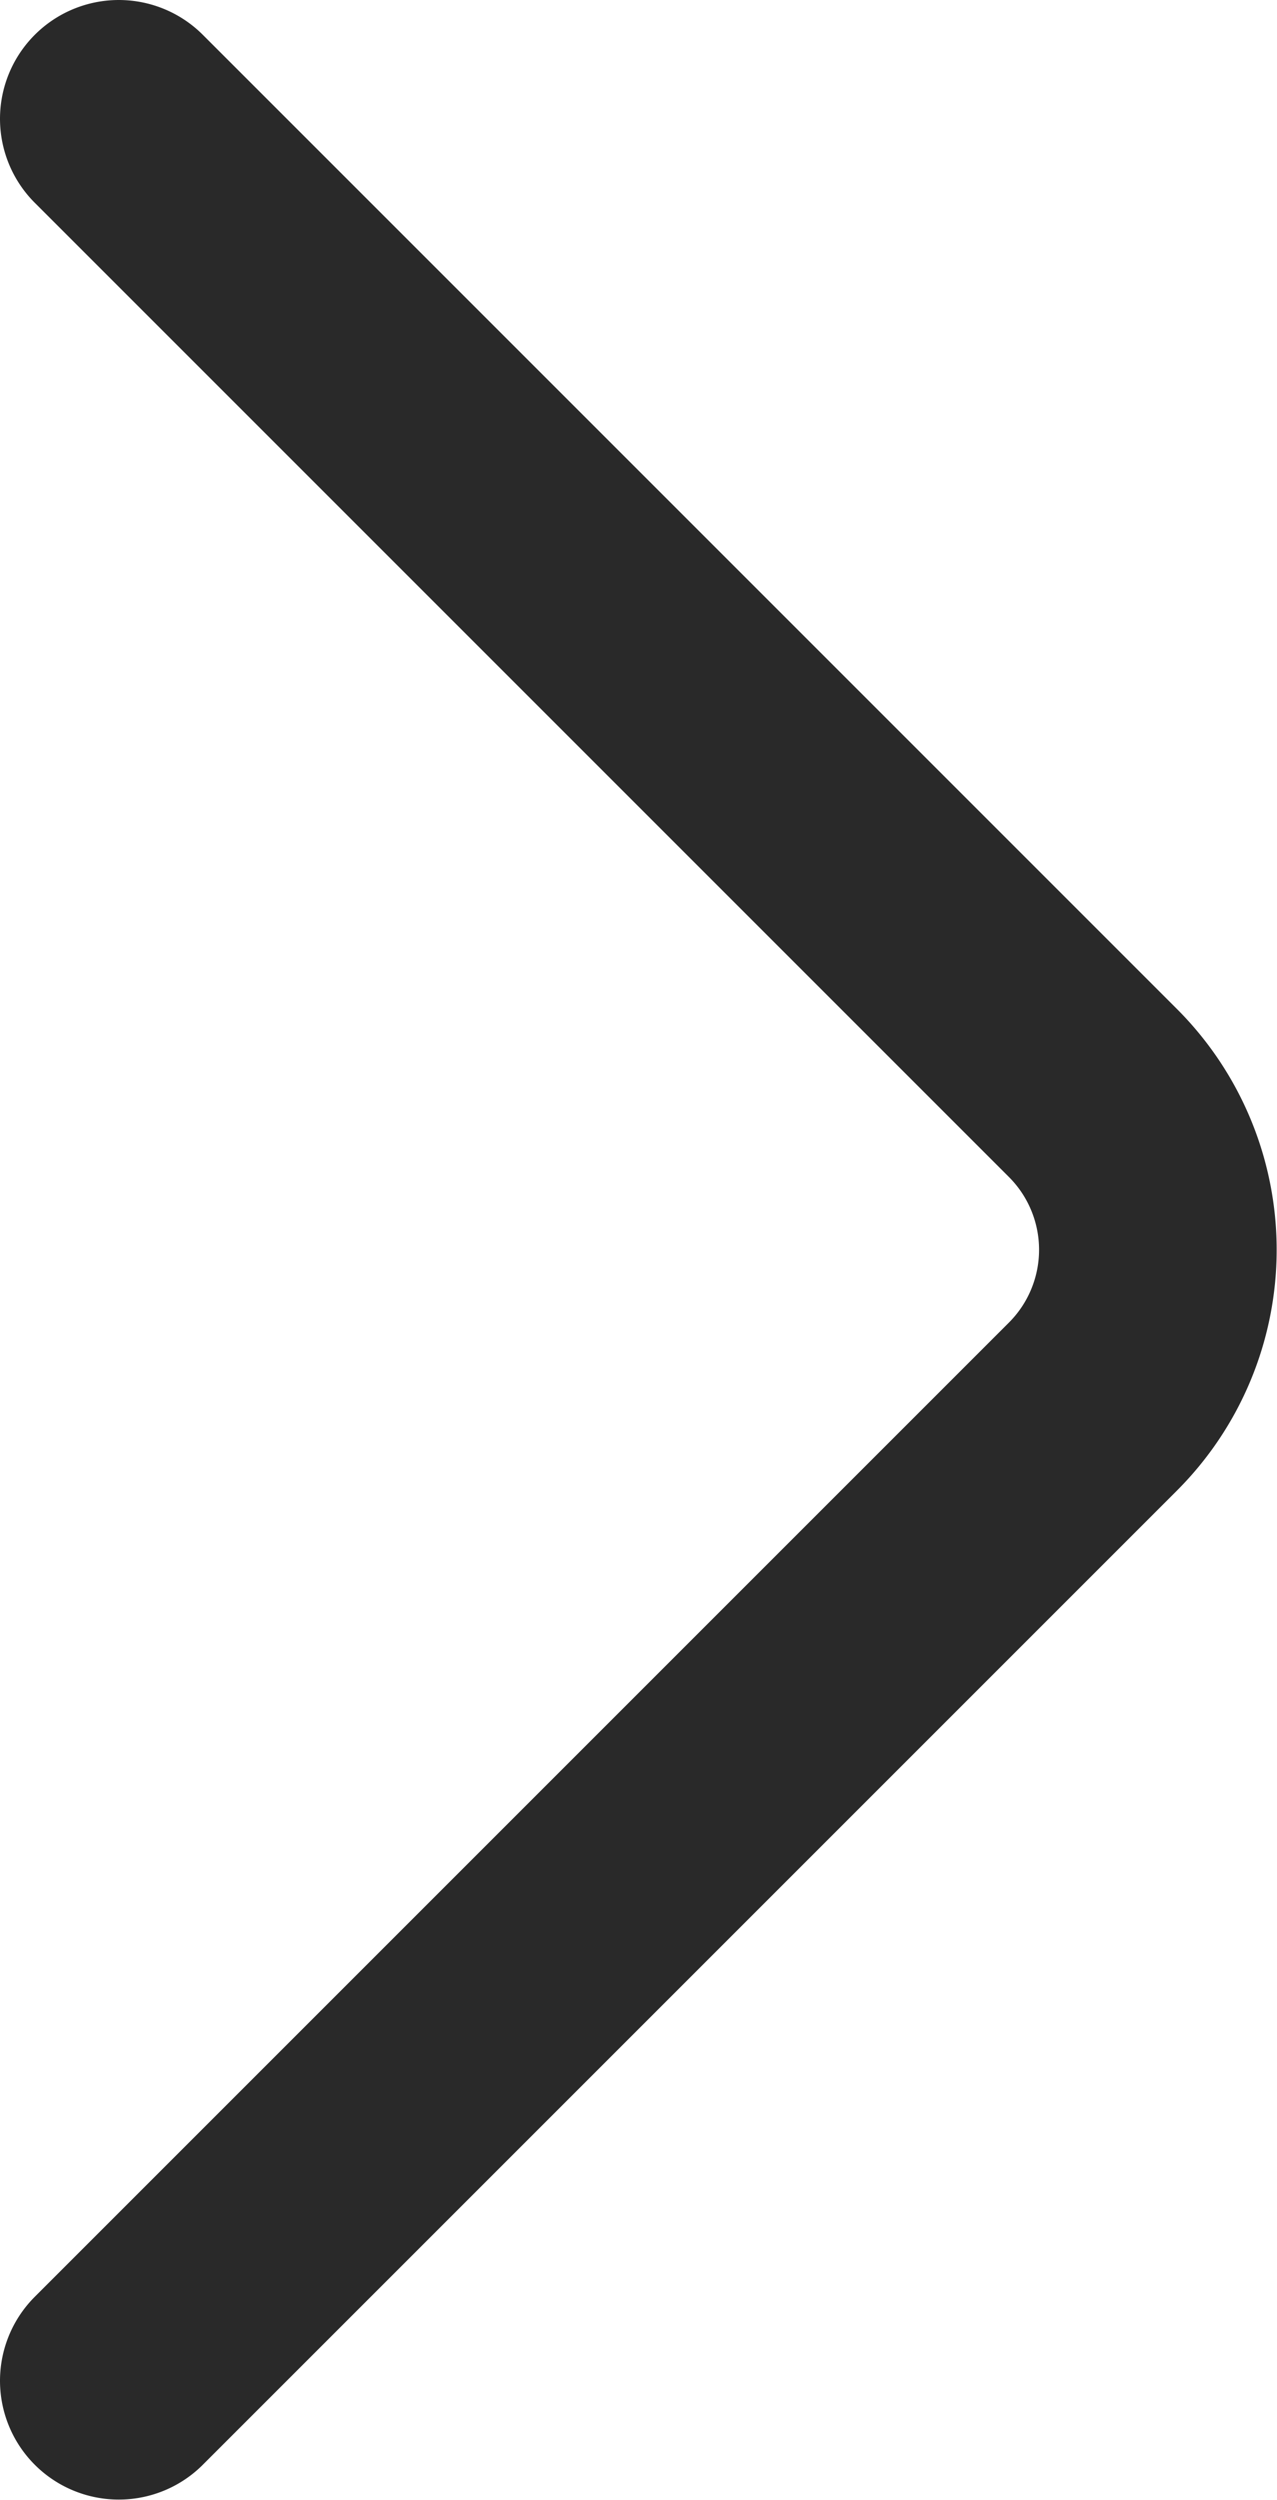 <svg xmlns="http://www.w3.org/2000/svg" viewBox="0 0 161.24 315.67"><defs><style>.sls-1{fill:none;stroke:#292929;stroke-linecap:round;stroke-linejoin:round;stroke-width:30px;}</style></defs><g id="Layer_2" data-name="Layer 2"><g id="Layer_1-2" data-name="Layer 1"><path class="sls-1" d="M15,15,138,138a28,28,0,0,1,0,39.59l-123,123"/></g></g></svg>